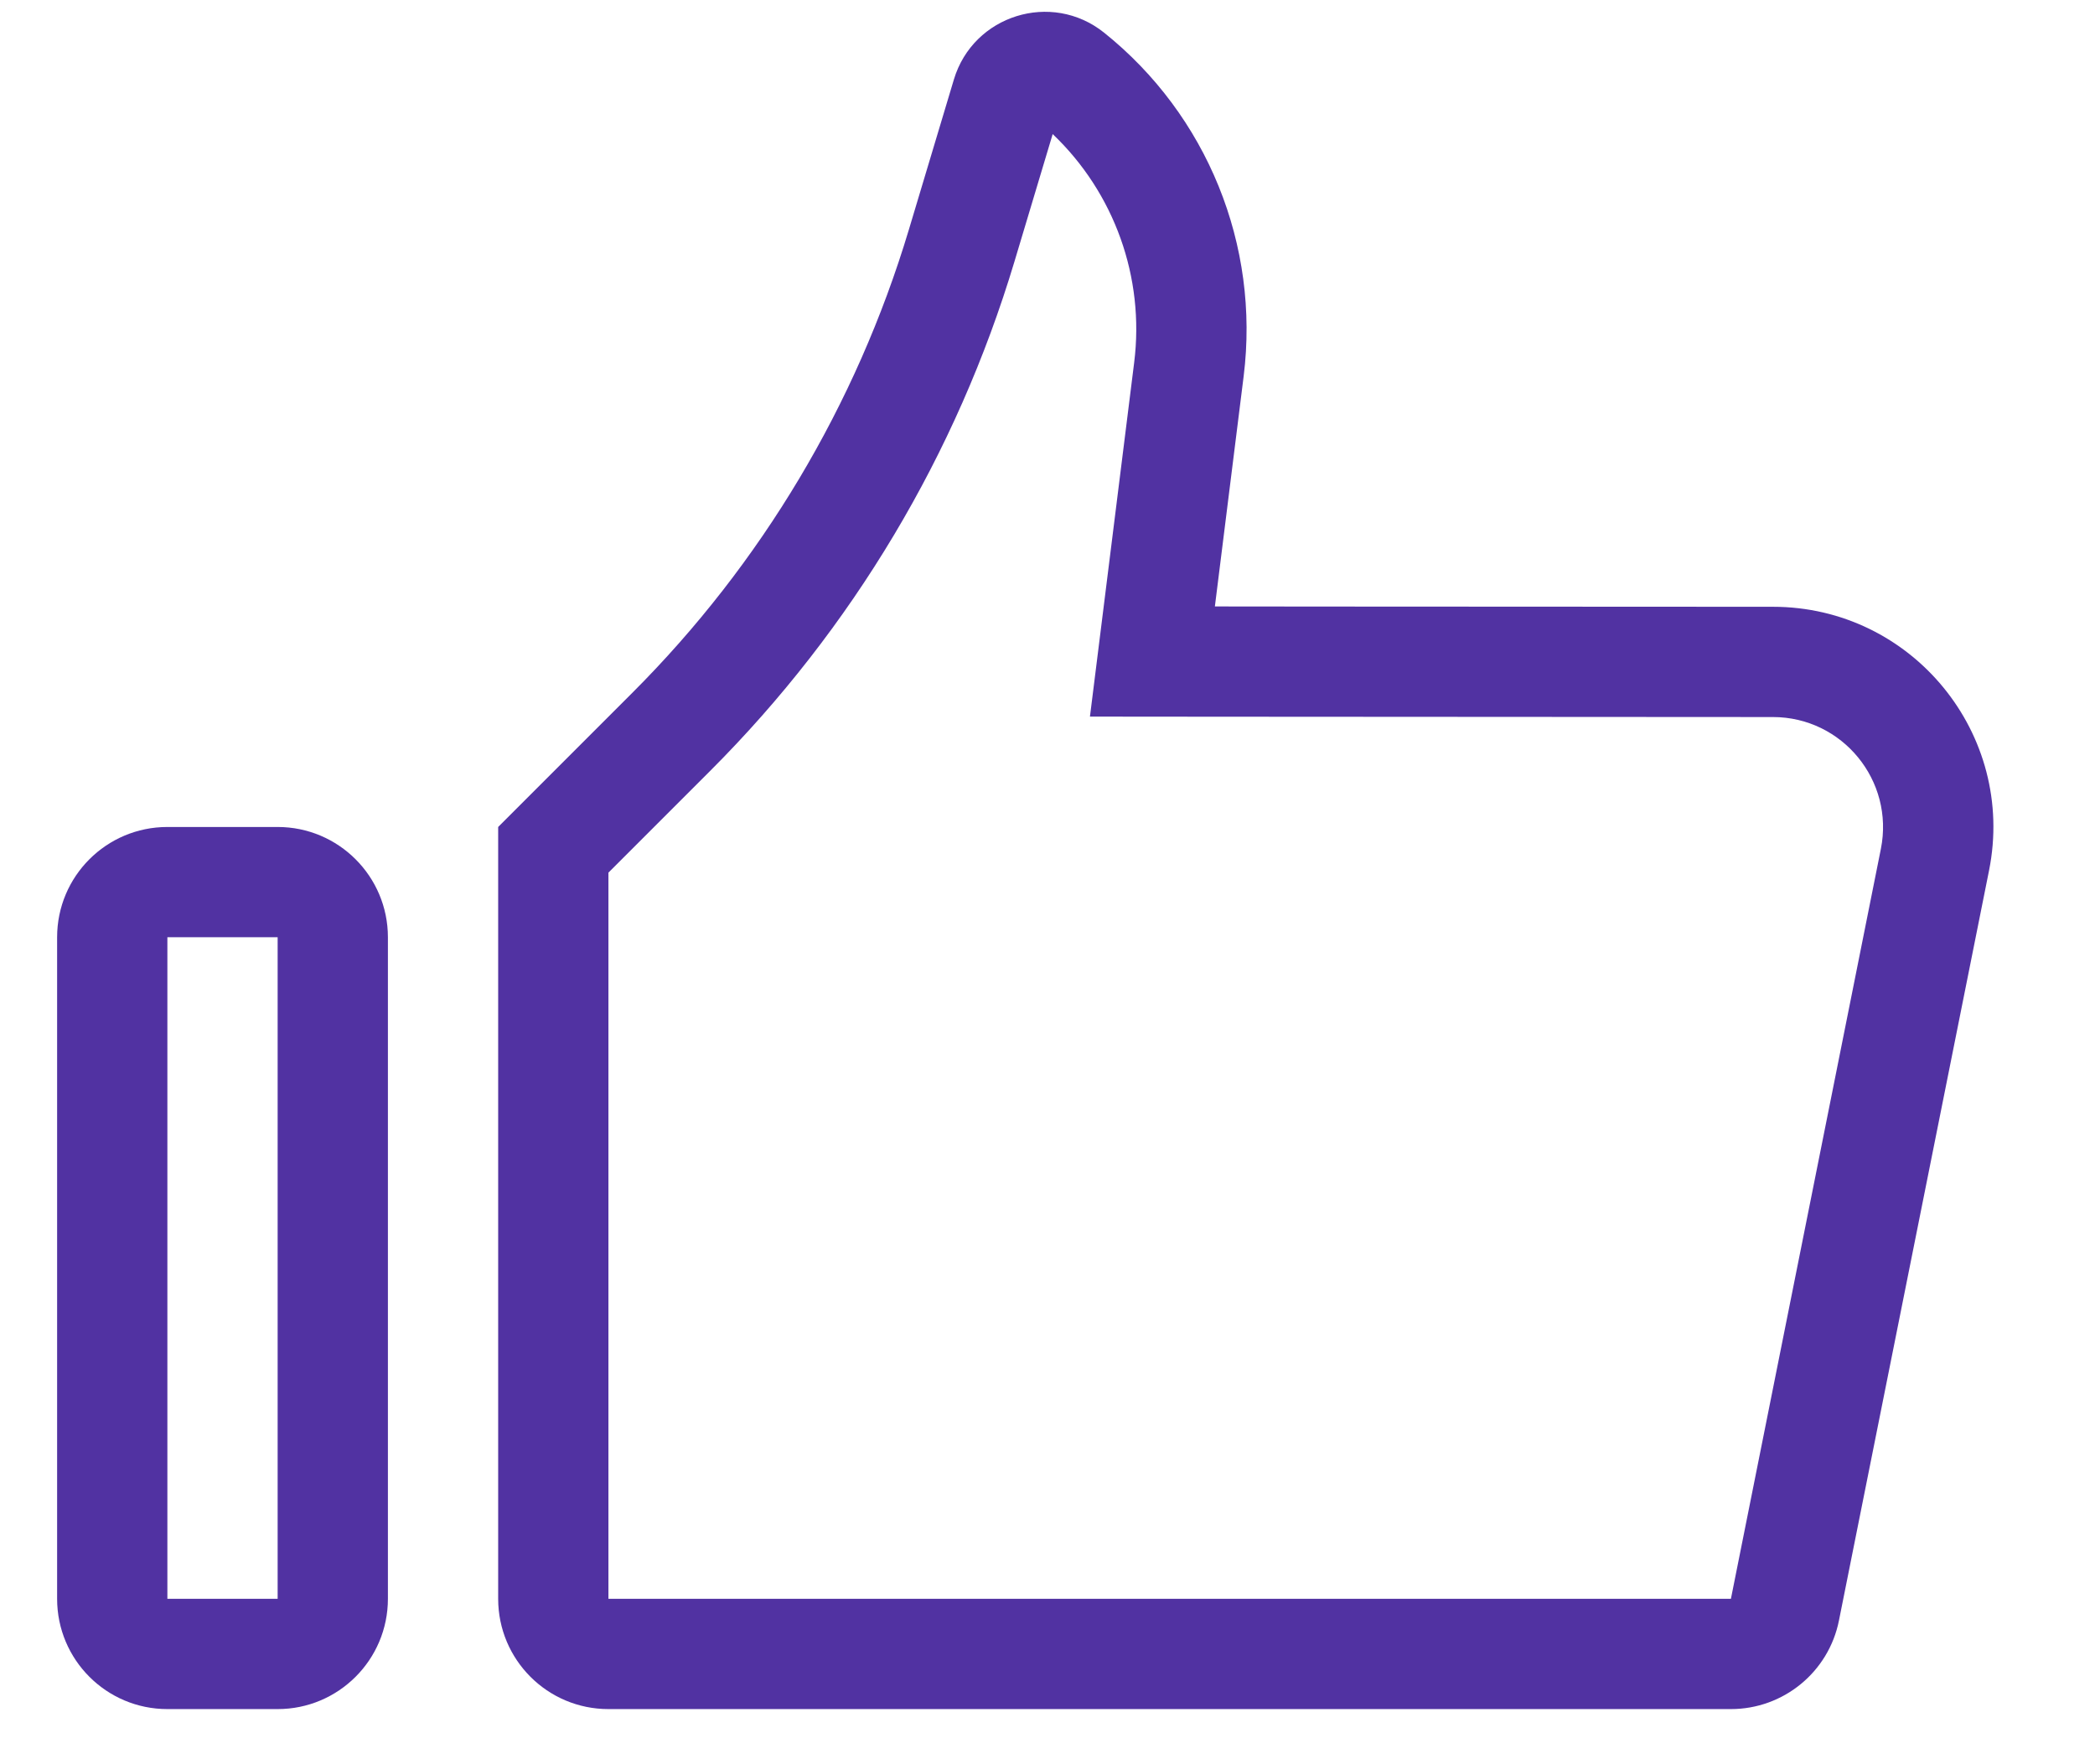 <svg width="19" height="16" viewBox="0 0 19 16" fill="none" xmlns="http://www.w3.org/2000/svg">
<path fill-rule="evenodd" clip-rule="evenodd" d="M9.885 6.499L10.286 3.288C10.383 2.515 10.105 1.747 9.547 1.216L9.2 2.373C8.677 4.116 7.729 5.703 6.442 6.99L5.518 7.914V14.5H15.698L17.058 7.699C17.182 7.08 16.709 6.503 16.079 6.503C14.3 6.502 12.029 6.501 11.017 6.5L9.885 6.499ZM4.518 7.5L5.735 6.283C6.905 5.113 7.766 3.67 8.242 2.085L8.651 0.721C8.826 0.137 9.537 -0.085 10.013 0.296C10.948 1.044 11.427 2.224 11.279 3.412L11.018 5.5C11.279 5.5 11.625 5.5 12.025 5.501C13.171 5.501 14.76 5.502 16.079 5.503C17.341 5.503 18.287 6.658 18.039 7.895L16.678 14.696C16.585 15.164 16.174 15.5 15.698 15.5H5.518C4.965 15.5 4.518 15.052 4.518 14.5V7.5Z" fill="#5132A2"/>
<path fill-rule="evenodd" clip-rule="evenodd" d="M2.518 8.5H1.518L1.518 14.5H2.518V8.5ZM1.518 7.5C0.965 7.5 0.518 7.948 0.518 8.5V14.5C0.518 15.052 0.965 15.5 1.518 15.5H2.518C3.07 15.5 3.518 15.052 3.518 14.5V8.5C3.518 7.948 3.07 7.5 2.518 7.5H1.518Z" fill="#5132A2"/>
</svg>
